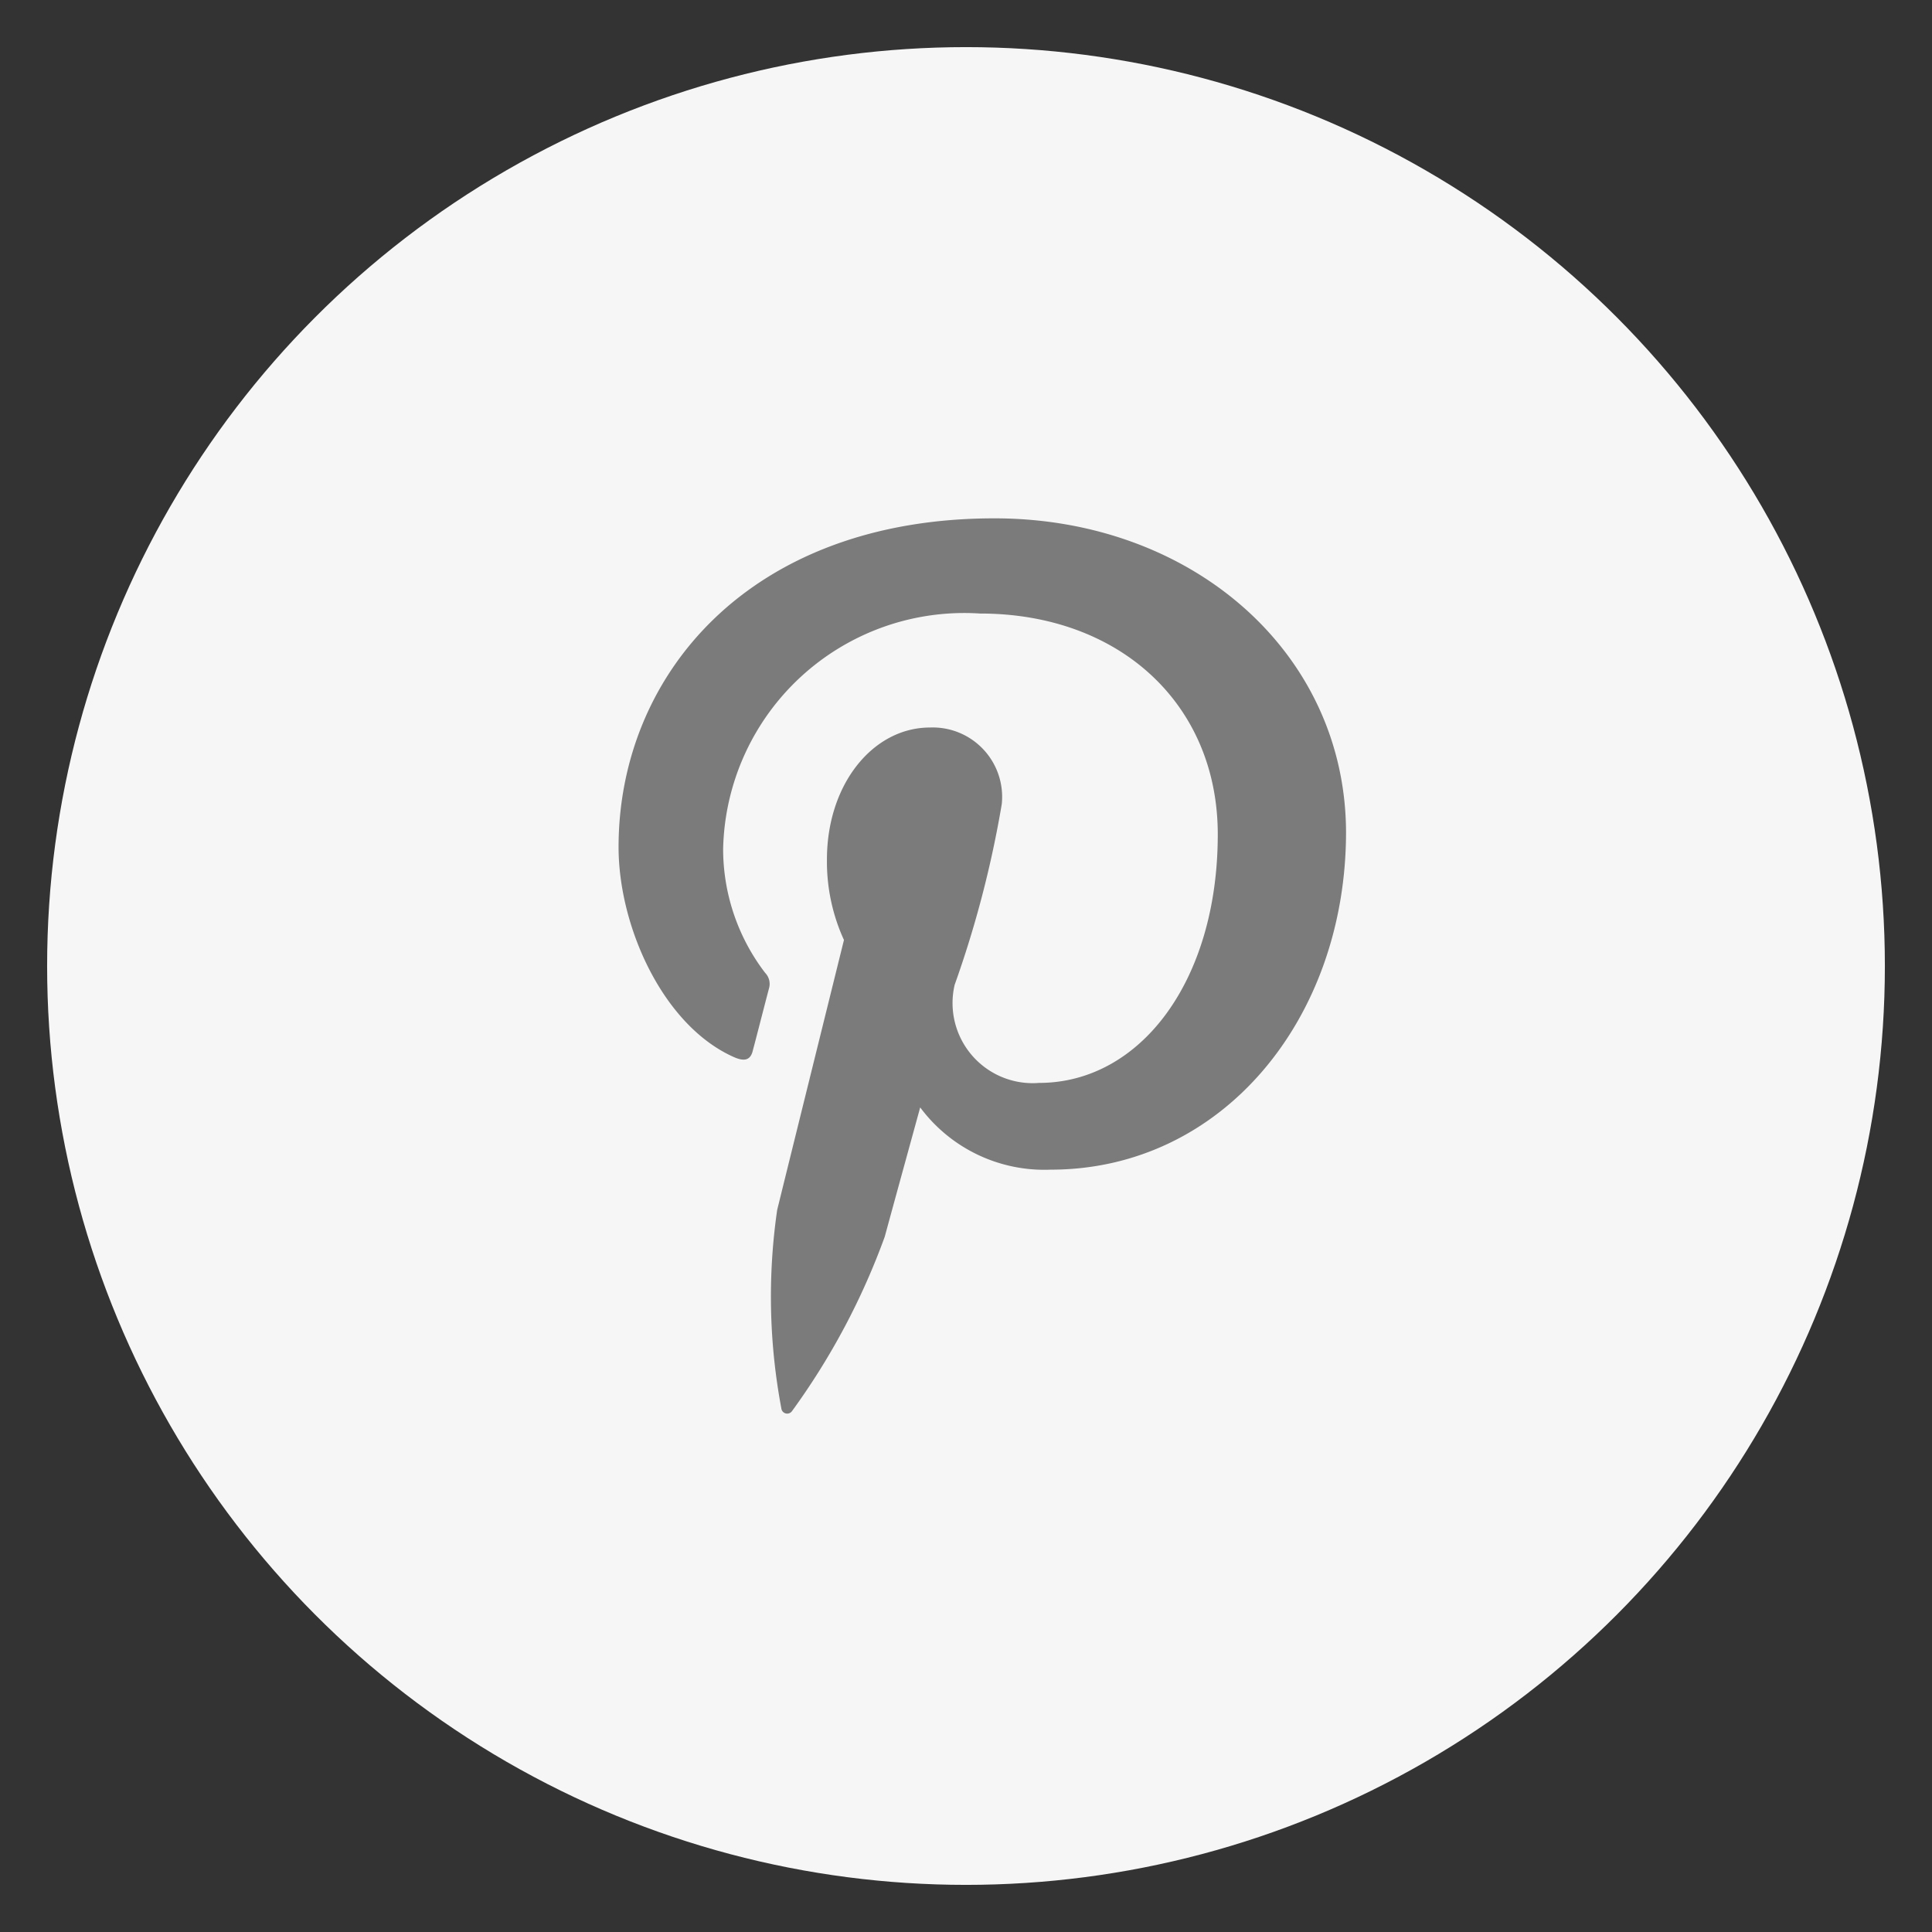 <svg xmlns="http://www.w3.org/2000/svg" xmlns:xlink="http://www.w3.org/1999/xlink" width="41"
    height="41" viewBox="0 0 41 41">
    <rect x="0" y="0" width="41" height="41" fill="#333333" stroke="none"/>
    <defs>
        <clipPath id="clip-path">
            <circle id="Ellipse_111" cx="20.5" cy="20.5" r="20.5" transform="translate(-0.346)"
                fill="#fff" />
        </clipPath>
    </defs>
    <g id="Group_4399" transform="translate(0.346)">
        <circle id="Ellipse_108" cx="19.5" cy="19.5" r="19.5" transform="translate(0.654 1)"
            fill="#f6f6f6" />
        <g id="Mask_Group_27" clip-path="url(#clip-path)">
            <g id="svgexport-17_6_" transform="translate(12.781 11)">
                <path id="Path_42832"
                    d="M9.758,0C4.551,0,1.781,3.337,1.781,6.976c0,1.688.943,3.792,2.452,4.459.229.1.354.059.4-.153.045-.162.243-.939.34-1.306a.336.336,0,0,0-.081-.33A4.327,4.327,0,0,1,4,7.02a5.118,5.118,0,0,1,5.451-5c2.969,0,5.046,1.929,5.046,4.687,0,3.117-1.65,5.274-3.793,5.274A1.7,1.7,0,0,1,8.913,9.9a22.578,22.578,0,0,0,1-3.836A1.473,1.473,0,0,0,8.39,4.439c-1.208,0-2.187,1.2-2.187,2.8a3.994,3.994,0,0,0,.361,1.709s-1.195,4.826-1.417,5.728a12.816,12.816,0,0,0,.088,4.21.125.125,0,0,0,.228.058,14.962,14.962,0,0,0,1.967-3.7c.147-.543.752-2.743.752-2.743a3.283,3.283,0,0,0,2.769,1.321c3.639,0,6.268-3.2,6.268-7.167C17.205,2.847,13.949,0,9.758,0Z"
                    transform="translate(-1.781)" fill="#7b7b7b" />
            </g>
        </g>
    </g>
</svg>
